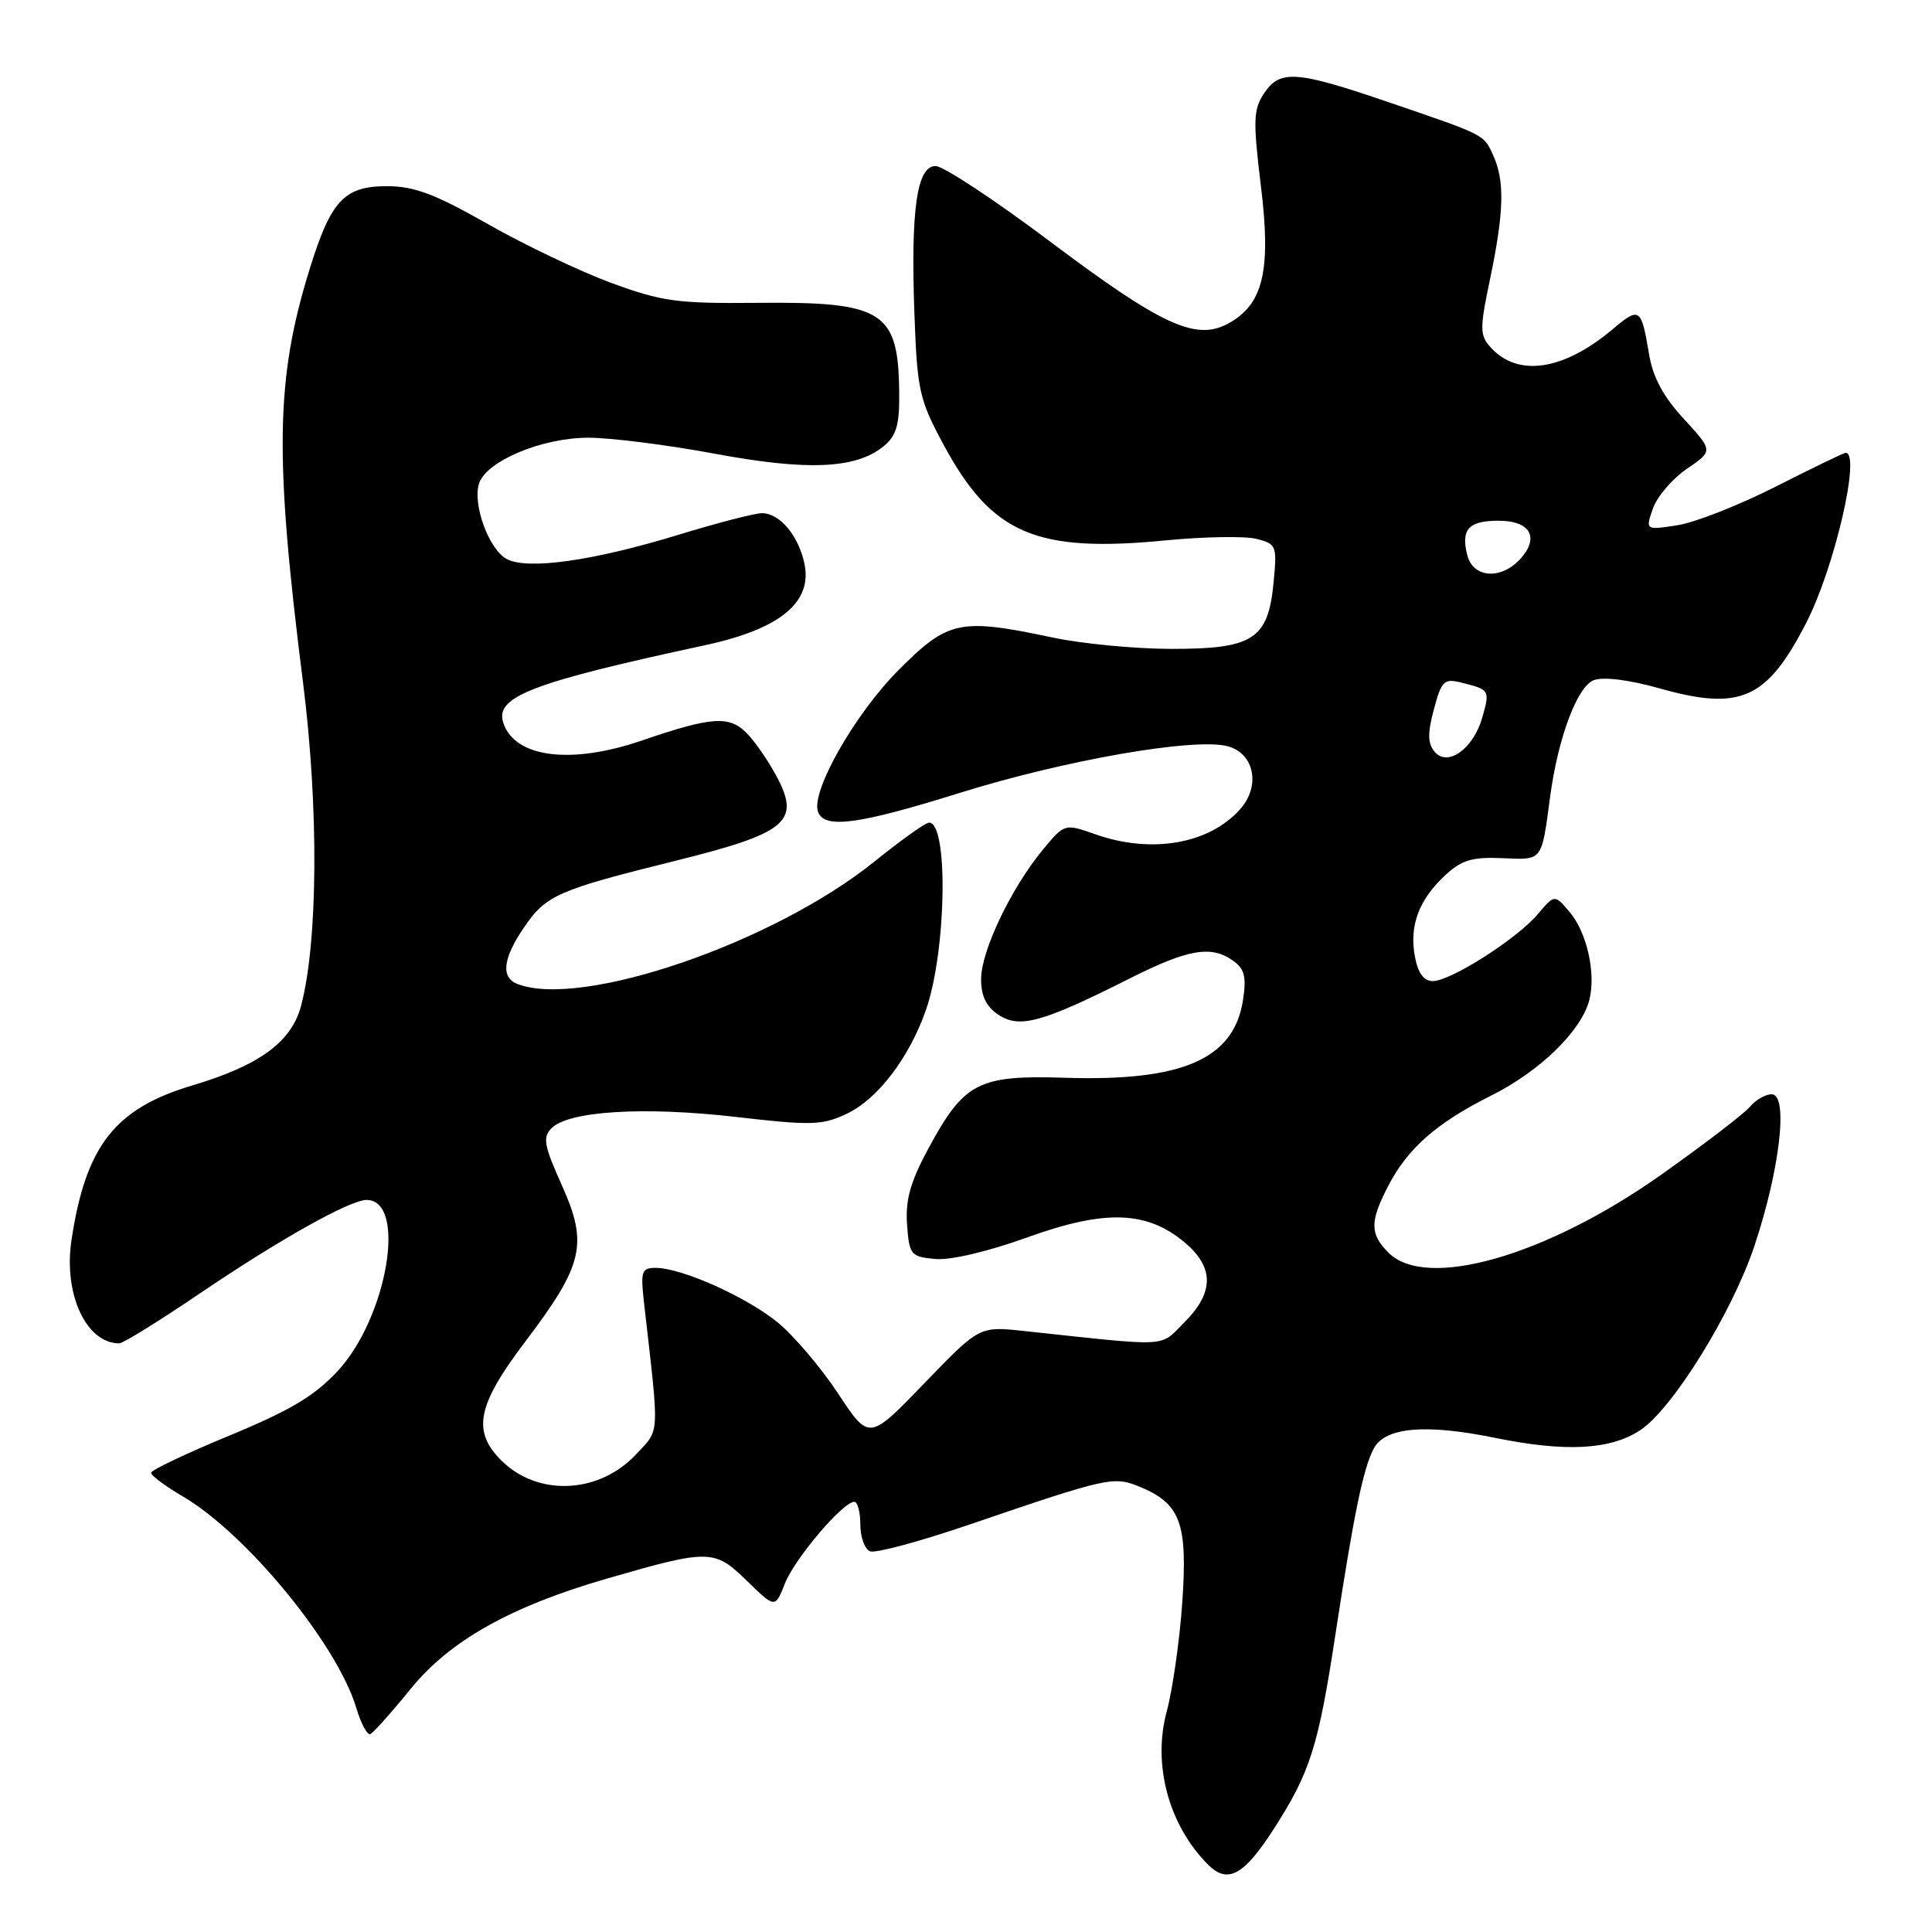 <?xml version="1.0" encoding="UTF-8" standalone="no"?>
<!DOCTYPE svg PUBLIC "-//W3C//DTD SVG 1.1//EN" "http://www.w3.org/Graphics/SVG/1.1/DTD/svg11.dtd" >
<svg xmlns="http://www.w3.org/2000/svg" xmlns:xlink="http://www.w3.org/1999/xlink" version="1.1" viewBox="0 0 256 256">
 <g >
 <path fill="currentColor"
d=" M 168.83 242.27 C 173.63 234.78 174.68 231.45 176.96 216.51 C 179.39 200.61 180.64 194.53 182.04 191.92 C 183.55 189.11 188.90 188.64 198.09 190.52 C 207.45 192.43 213.36 192.12 217.32 189.52 C 221.61 186.71 229.53 173.93 232.49 165.03 C 235.87 154.87 236.99 145.00 234.76 145.00 C 233.93 145.00 232.63 145.74 231.88 146.65 C 231.13 147.55 225.85 151.60 220.14 155.64 C 204.90 166.43 188.99 170.99 184.00 166.00 C 181.51 163.51 181.49 161.91 183.91 157.21 C 186.50 152.17 190.35 148.79 197.59 145.17 C 204.06 141.94 209.57 136.57 210.60 132.48 C 211.49 128.93 210.27 123.53 207.96 120.82 C 205.99 118.50 205.99 118.50 203.75 121.15 C 200.96 124.43 192.22 130.00 189.85 130.00 C 188.66 130.00 187.89 128.95 187.48 126.74 C 186.72 122.68 188.00 119.24 191.47 116.00 C 193.68 113.95 195.05 113.54 199.07 113.71 C 204.47 113.94 204.24 114.24 205.41 105.50 C 206.46 97.71 209.01 90.93 211.20 90.12 C 212.47 89.65 215.88 90.08 219.89 91.21 C 230.64 94.24 234.12 92.68 239.35 82.50 C 243.09 75.22 246.61 60.00 244.56 60.00 C 244.32 60.00 240.16 62.01 235.31 64.47 C 230.46 66.93 224.59 69.24 222.26 69.60 C 218.02 70.25 218.02 70.25 219.02 67.38 C 219.58 65.79 221.60 63.43 223.52 62.12 C 227.01 59.74 227.01 59.74 223.12 55.51 C 220.38 52.54 219.01 49.99 218.50 46.89 C 217.48 40.77 217.25 40.61 213.68 43.63 C 207.17 49.11 201.13 50.01 197.53 46.04 C 196.06 44.41 196.05 43.61 197.46 36.88 C 199.29 28.09 199.40 23.96 197.86 20.60 C 196.58 17.77 196.93 17.96 183.55 13.39 C 171.69 9.35 169.56 9.22 167.46 12.42 C 166.07 14.54 166.03 16.04 167.08 24.67 C 168.46 35.93 167.38 40.39 162.67 42.91 C 158.42 45.18 153.85 43.06 139.16 32.02 C 131.83 26.51 124.99 22.00 123.97 22.00 C 121.48 22.00 120.66 27.79 121.17 41.73 C 121.54 51.75 121.81 52.95 125.03 58.93 C 131.42 70.77 137.25 73.28 154.50 71.60 C 159.56 71.11 164.95 71.02 166.48 71.40 C 169.14 72.07 169.23 72.29 168.75 77.24 C 168.03 84.72 166.04 86.00 155.14 85.98 C 150.39 85.97 143.35 85.30 139.50 84.48 C 127.17 81.87 125.65 82.19 119.10 88.75 C 113.27 94.59 107.38 104.95 108.40 107.59 C 109.27 109.86 113.74 109.26 127.21 105.05 C 141.20 100.69 158.28 97.72 162.67 98.88 C 166.21 99.82 167.07 104.15 164.32 107.23 C 160.22 111.84 152.56 113.17 145.15 110.55 C 141.06 109.11 141.06 109.11 138.15 112.63 C 133.96 117.72 130.00 126.02 130.00 129.74 C 130.00 132.01 130.69 133.41 132.34 134.49 C 135.13 136.31 138.15 135.47 149.76 129.62 C 157.49 125.73 160.55 125.22 163.46 127.35 C 164.93 128.43 165.18 129.49 164.69 132.60 C 163.46 140.34 156.66 143.30 141.18 142.81 C 129.60 142.44 127.76 143.39 122.98 152.25 C 120.62 156.63 119.96 159.00 120.19 162.25 C 120.48 166.28 120.68 166.52 123.89 166.82 C 125.91 167.02 130.84 165.86 136.12 163.96 C 146.44 160.24 151.97 160.42 157.00 164.65 C 160.90 167.94 160.89 171.27 156.94 175.21 C 153.59 178.57 155.36 178.47 135.64 176.36 C 129.77 175.73 129.77 175.73 122.46 183.31 C 115.16 190.88 115.16 190.88 111.08 184.69 C 108.84 181.29 105.25 177.05 103.10 175.27 C 98.97 171.87 90.34 168.00 86.87 168.00 C 85.00 168.00 84.86 168.45 85.35 172.75 C 87.39 190.64 87.47 189.29 84.28 192.71 C 79.36 197.97 71.24 198.33 66.41 193.50 C 62.54 189.64 63.23 186.19 69.52 177.88 C 77.31 167.60 77.96 164.88 74.46 157.08 C 72.07 151.76 71.88 150.70 73.09 149.48 C 75.37 147.21 85.32 146.60 97.41 147.99 C 107.57 149.16 108.94 149.12 112.22 147.57 C 116.32 145.62 120.49 140.14 122.70 133.80 C 125.41 126.01 125.69 109.00 123.11 109.00 C 122.64 109.00 119.39 111.32 115.88 114.15 C 102.51 124.93 77.10 133.66 68.58 130.39 C 66.33 129.53 66.62 127.02 69.44 122.88 C 72.34 118.61 73.90 117.93 89.50 114.06 C 104.12 110.43 106.02 108.90 103.06 103.17 C 102.02 101.15 100.23 98.50 99.07 97.28 C 96.71 94.77 94.44 94.91 85.03 98.13 C 75.69 101.33 68.28 100.41 66.71 95.84 C 65.49 92.34 70.30 90.47 93.44 85.49 C 103.31 83.36 107.62 79.85 106.61 74.78 C 105.85 71.02 103.34 68.00 100.97 68.00 C 100.02 68.00 95.03 69.29 89.87 70.87 C 78.60 74.32 69.89 75.55 67.14 74.07 C 64.79 72.82 62.60 66.84 63.47 64.08 C 64.42 61.10 71.80 58.00 77.97 58.00 C 80.91 58.00 88.42 58.95 94.66 60.11 C 106.97 62.41 113.38 62.13 117.05 59.16 C 118.76 57.77 119.19 56.36 119.15 52.18 C 119.07 41.21 117.11 39.96 100.31 40.13 C 89.73 40.23 87.72 39.96 81.00 37.49 C 76.88 35.97 69.53 32.47 64.66 29.70 C 57.60 25.69 54.89 24.67 51.25 24.67 C 45.60 24.67 43.83 26.58 41.01 35.72 C 36.51 50.28 36.35 60.39 40.16 90.50 C 42.24 106.98 42.14 124.69 39.91 133.22 C 38.65 138.05 34.41 141.17 25.47 143.83 C 15.21 146.89 11.35 151.84 9.47 164.34 C 8.40 171.48 11.42 178.00 15.80 178.00 C 16.31 178.00 21.12 175.02 26.49 171.38 C 36.99 164.26 46.37 159.00 48.57 159.00 C 53.95 159.00 51.36 174.49 44.77 181.64 C 41.72 184.94 38.52 186.86 30.45 190.20 C 24.73 192.56 20.04 194.79 20.02 195.15 C 20.01 195.52 21.91 196.93 24.25 198.30 C 32.67 203.24 44.68 217.88 47.20 226.28 C 47.82 228.36 48.66 229.93 49.06 229.78 C 49.45 229.63 51.87 226.92 54.43 223.77 C 59.60 217.39 67.71 212.84 80.50 209.15 C 93.96 205.26 94.67 205.27 98.93 209.43 C 102.71 213.12 102.71 213.12 104.01 209.81 C 105.31 206.51 111.69 199.00 113.20 199.00 C 113.64 199.00 114.00 200.36 114.00 202.03 C 114.00 203.70 114.59 205.29 115.30 205.56 C 116.02 205.84 121.98 204.23 128.55 201.98 C 146.90 195.72 147.56 195.57 151.08 197.03 C 156.43 199.25 157.38 201.86 156.66 212.30 C 156.31 217.36 155.38 223.87 154.60 226.77 C 152.69 233.81 154.86 241.86 160.08 247.08 C 162.68 249.68 164.83 248.51 168.83 242.27 Z  M 190.09 99.60 C 189.17 98.50 189.15 97.16 190.00 93.98 C 191.04 90.12 191.33 89.86 193.81 90.49 C 197.39 91.39 197.44 91.48 196.40 95.11 C 195.21 99.25 191.80 101.67 190.09 99.60 Z  M 194.42 73.56 C 193.56 70.12 194.59 69.00 198.59 69.00 C 202.76 69.00 204.02 71.21 201.47 74.04 C 198.91 76.86 195.19 76.61 194.42 73.56 Z "/>
</g>
</svg>